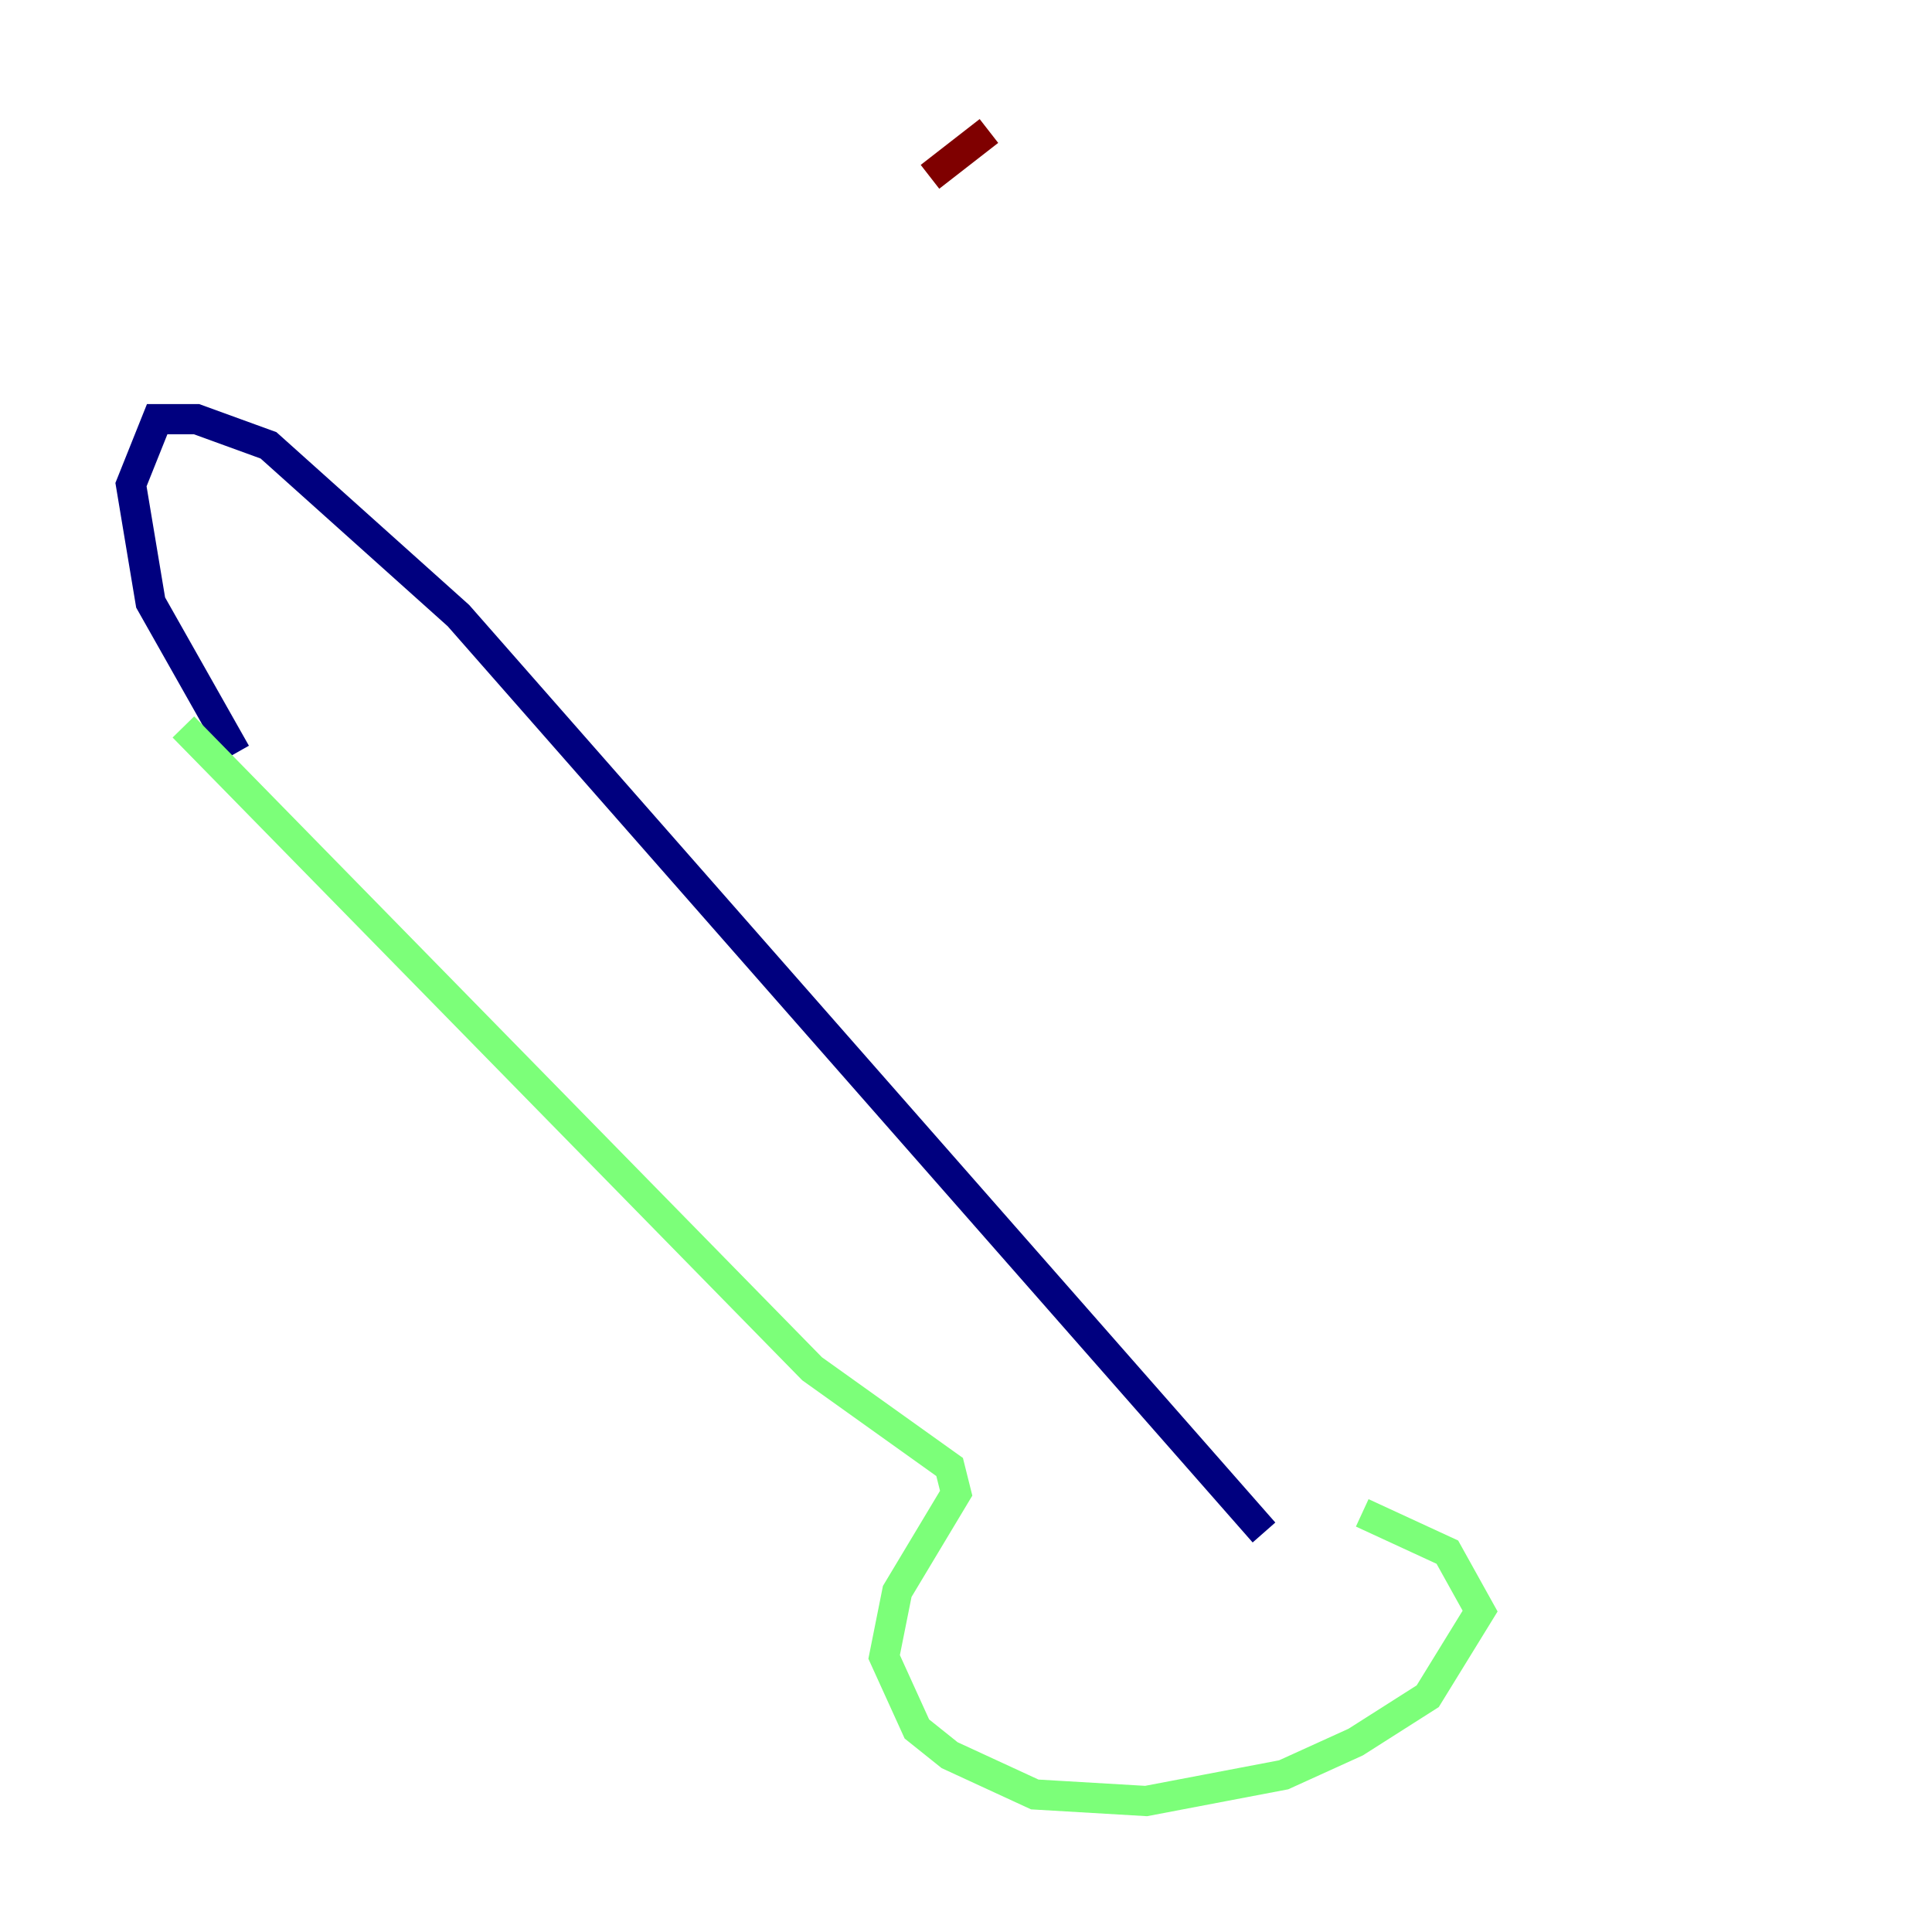 <?xml version="1.0" encoding="utf-8" ?>
<svg baseProfile="tiny" height="128" version="1.2" viewBox="0,0,128,128" width="128" xmlns="http://www.w3.org/2000/svg" xmlns:ev="http://www.w3.org/2001/xml-events" xmlns:xlink="http://www.w3.org/1999/xlink"><defs /><polyline fill="none" points="15.62,49.898 9.98,39.919 8.678,32.108 10.414,27.77 13.017,27.77 17.79,29.505 30.373,40.786 83.742,101.532" stroke="#00007f" stroke-width="2" /><polyline fill="none" points="12.149,48.163 53.803,90.685 62.915,97.193 63.349,98.929 59.444,105.437 58.576,109.776 60.746,114.549 62.915,116.285 68.556,118.888 75.932,119.322 85.044,117.586 89.817,115.417 94.59,112.38 98.061,106.739 95.891,102.834 90.251,100.231" stroke="#7cff79" stroke-width="2" /><polyline fill="none" points="65.519,8.678 61.614,11.715" stroke="#7f0000" stroke-width="2" /></svg>
